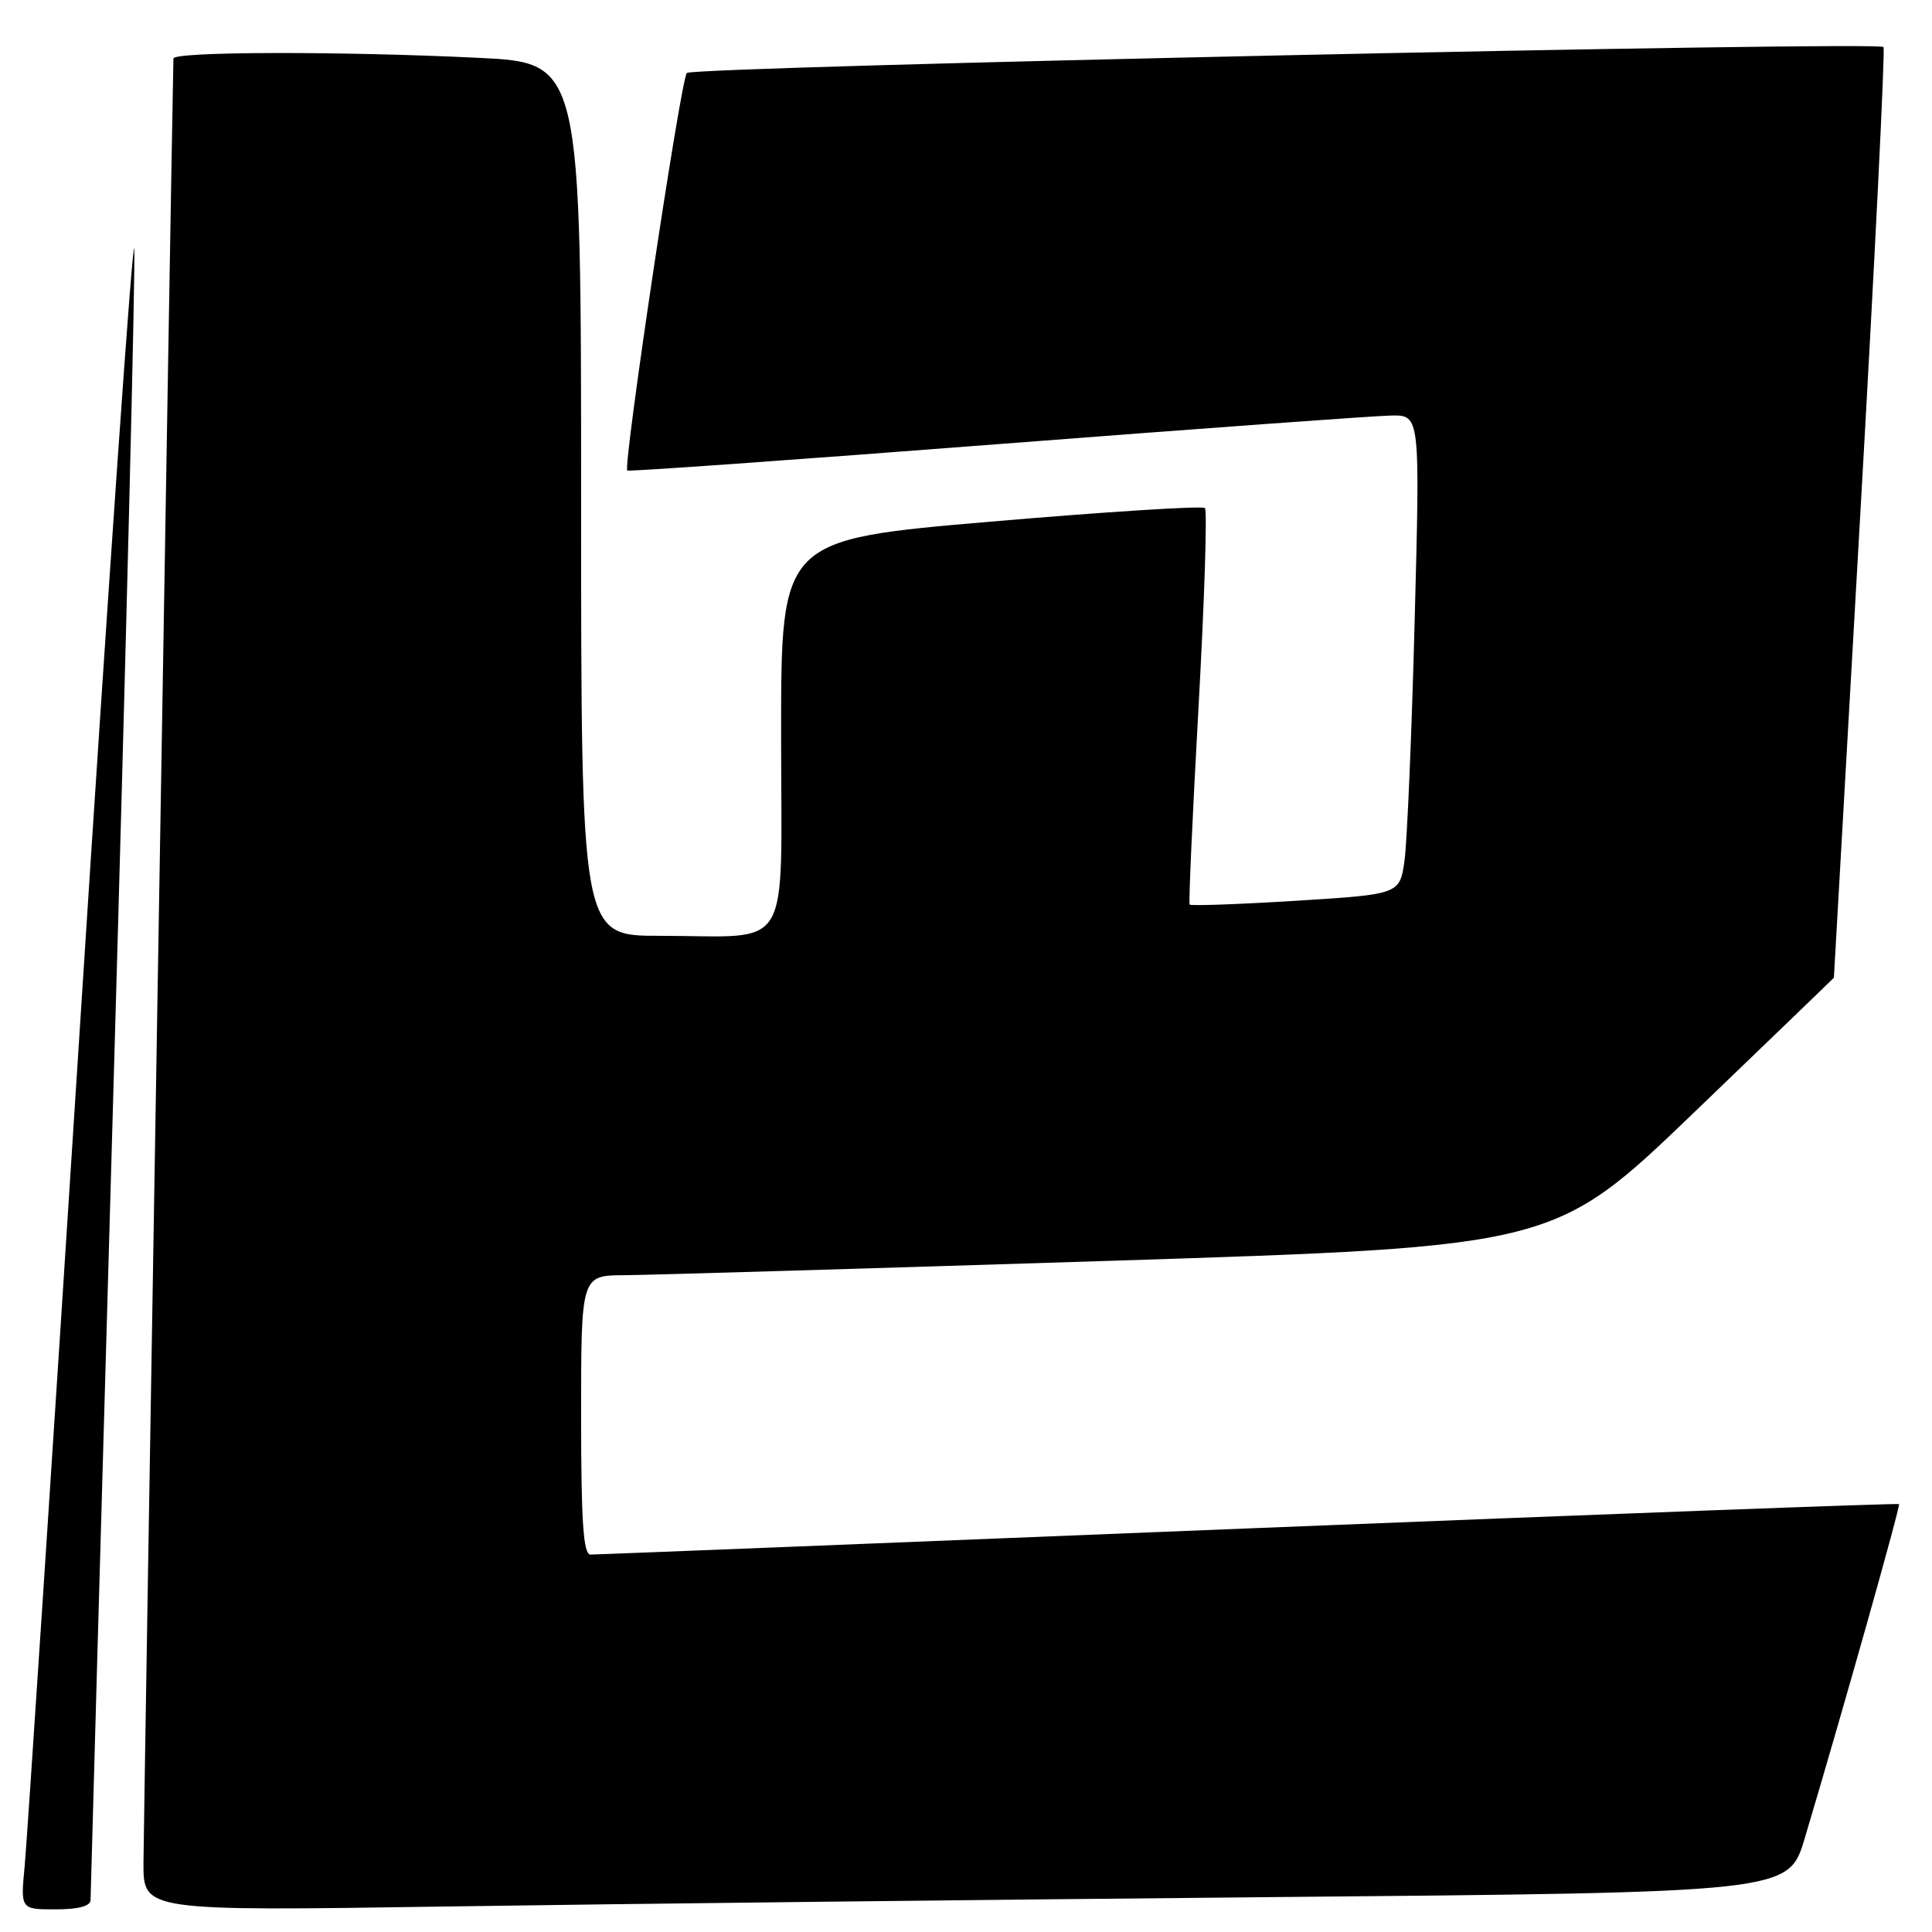 <?xml version="1.0" encoding="UTF-8" standalone="no"?>
<!DOCTYPE svg PUBLIC "-//W3C//DTD SVG 1.1//EN" "http://www.w3.org/Graphics/SVG/1.1/DTD/svg11.dtd" >
<svg xmlns="http://www.w3.org/2000/svg" xmlns:xlink="http://www.w3.org/1999/xlink" version="1.1" viewBox="0 0 256 256">
 <g >
 <path fill="currentColor"
d=" M 12.00 251.75 C 12.00 251.06 13.37 202.58 15.04 144.00 C 16.72 85.42 17.96 35.48 17.79 33.00 C 17.63 30.52 14.42 76.42 10.66 135.00 C 6.90 193.58 3.57 244.09 3.27 247.25 C 2.72 253.00 2.72 253.00 7.36 253.00 C 10.41 253.00 12.00 252.57 12.00 251.75 Z  M 168.24 251.38 C 236.99 250.76 236.99 250.76 239.12 243.63 C 244.09 227.01 251.85 199.52 251.63 199.30 C 251.50 199.17 212.72 200.62 165.45 202.52 C 118.18 204.43 78.94 205.99 78.25 205.99 C 77.29 206.00 77.00 201.64 77.00 187.50 C 77.00 169.00 77.00 169.00 82.75 168.97 C 85.91 168.95 114.93 168.09 147.24 167.06 C 205.98 165.18 205.98 165.18 224.49 147.39 C 234.67 137.61 243.00 129.58 243.00 129.55 C 243.00 129.52 244.58 101.86 246.50 68.09 C 248.43 34.31 249.81 6.47 249.57 6.23 C 248.76 5.42 91.78 8.82 91.01 9.67 C 90.19 10.57 82.51 61.91 83.12 62.35 C 83.33 62.50 105.33 60.93 132.00 58.87 C 158.68 56.81 182.23 55.09 184.34 55.06 C 188.17 55.00 188.17 55.00 187.45 82.25 C 187.06 97.24 186.45 111.53 186.11 114.00 C 185.48 118.50 185.48 118.50 171.68 119.36 C 164.09 119.83 157.76 120.05 157.63 119.86 C 157.49 119.66 158.02 107.89 158.81 93.71 C 159.60 79.52 159.98 67.65 159.66 67.32 C 159.33 67.00 146.56 67.81 131.28 69.12 C 103.50 71.50 103.50 71.50 103.50 97.18 C 103.50 126.92 105.25 124.00 87.38 124.00 C 77.00 124.00 77.00 124.00 77.00 66.16 C 77.00 8.31 77.00 8.31 63.34 7.66 C 44.97 6.77 23.00 6.83 22.98 7.75 C 22.73 19.25 19.02 242.46 19.01 246.87 C 19.00 253.23 19.00 253.23 59.25 252.62 C 81.39 252.28 130.43 251.73 168.24 251.38 Z "/>
</g>
</svg>
